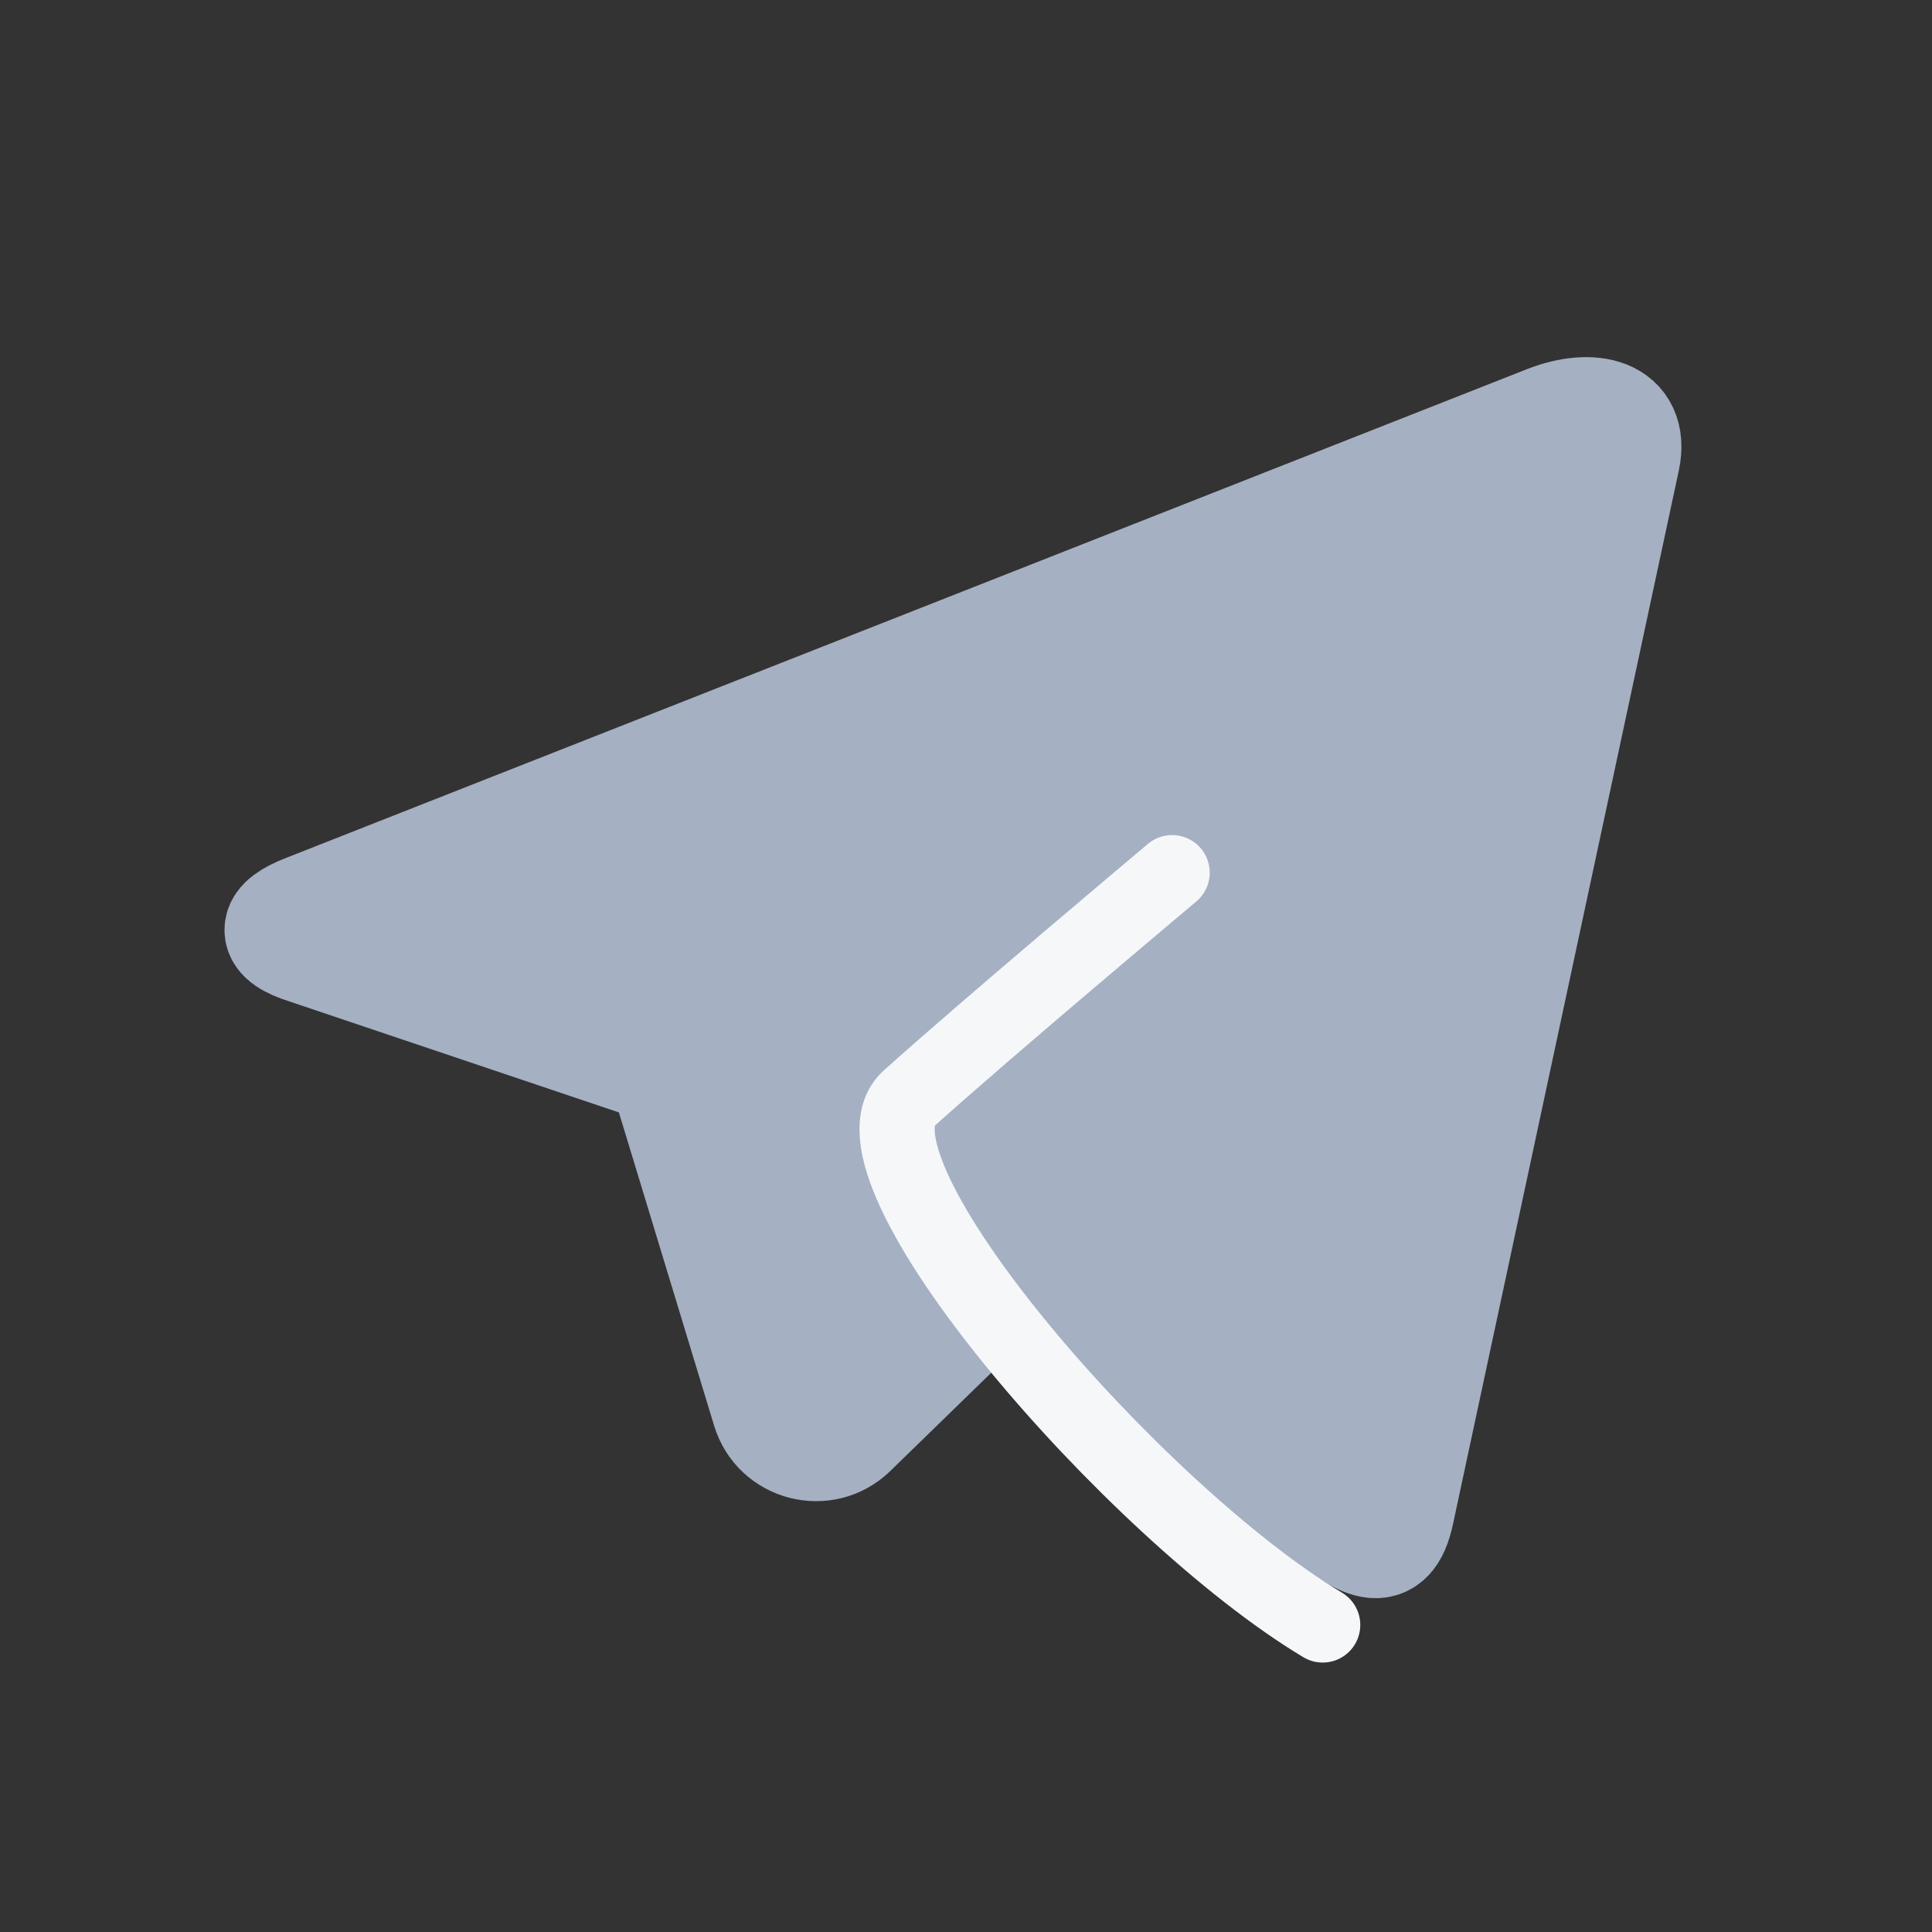 <svg width="13" height="13" viewBox="0 0 13 13" fill="none" xmlns="http://www.w3.org/2000/svg">
<rect x="0" y="0" width="13" height="13" fill="#333333" stroke="none"/>
<path d="M6.771 8.609L5.726 9.626C5.545 9.802 5.241 9.724 5.168 9.482L4.471 7.189" stroke="#A6B0C3" stroke-width="0.759" stroke-linecap="round" stroke-linejoin="round"/>
<path d="M7.94 5.582C7.94 5.582 6.629 6.765 5.957 7.372C5.756 7.553 5.773 7.872 5.991 8.032L8.9 10.175C9.168 10.373 9.337 10.501 9.406 10.175L10.925 3.088C10.99 2.783 10.709 2.723 10.419 2.835L2.066 6.125C1.834 6.214 1.829 6.304 2.066 6.378L4.471 7.188" stroke="#A6B0C3" stroke-width="0.759" stroke-linecap="round" stroke-linejoin="round"/>
<path d="M10.419 3.088L2.572 6.125L4.344 7.138L5.356 9.922L6.622 8.656L9.153 10.175L10.925 3.594L10.419 3.088Z" fill="#A6B0C3"/>
<path d="M7.887 5.872C7.887 5.872 6.622 6.934 6.116 7.391C5.609 7.847 7.634 10.175 8.9 10.934" stroke="#F5F7F9" stroke-width="0.506" stroke-linecap="round" stroke-linejoin="round"/>
</svg>
